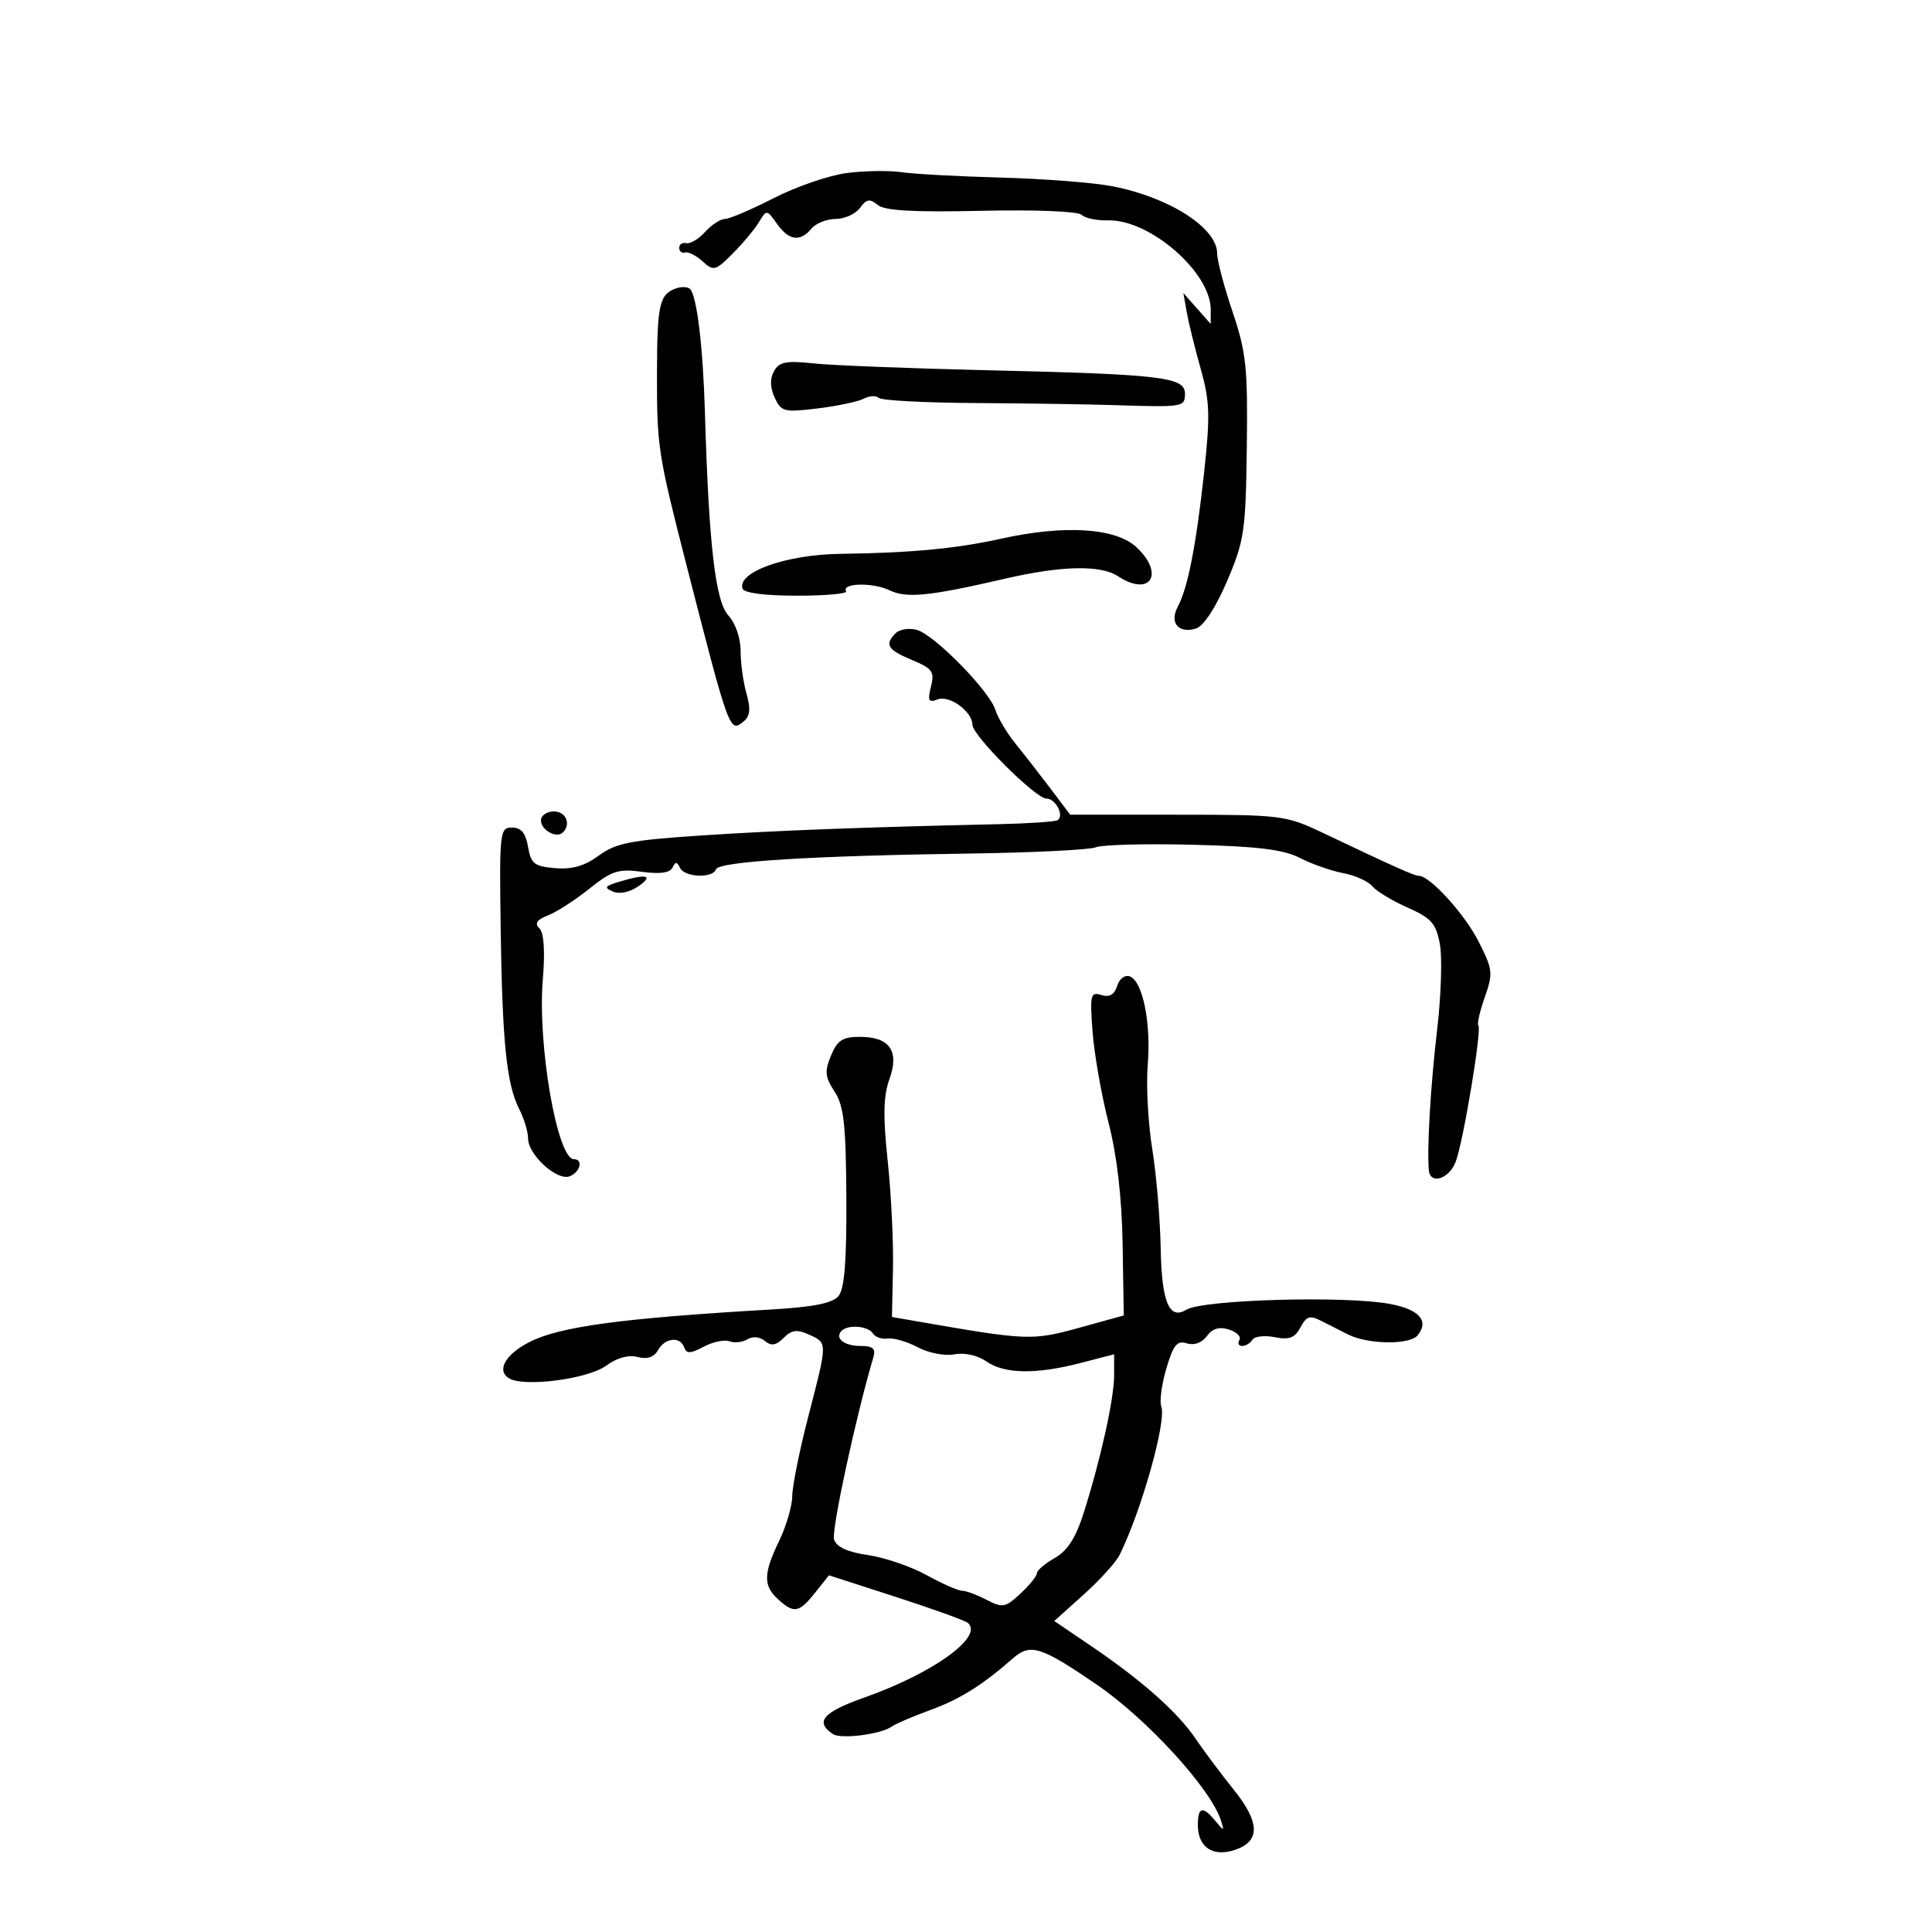 <svg xmlns="http://www.w3.org/2000/svg" width="300" height="300" viewBox="0 0 300 300" version="1.1">
	<path d="M 131.500 26.867 C 128.750 27.221, 123.649 28.971, 120.164 30.755 C 116.679 32.540, 113.261 34, 112.569 34 C 111.876 34, 110.493 34.903, 109.494 36.007 C 108.495 37.111, 107.174 37.898, 106.559 37.757 C 105.944 37.616, 105.454 37.950, 105.470 38.500 C 105.487 39.050, 105.894 39.369, 106.375 39.208 C 106.856 39.048, 108.076 39.663, 109.084 40.576 C 110.808 42.136, 111.089 42.064, 113.776 39.368 C 115.348 37.791, 117.177 35.600, 117.841 34.500 C 119.035 32.522, 119.066 32.525, 120.646 34.750 C 122.504 37.367, 124.248 37.611, 126 35.500 C 126.685 34.675, 128.378 34, 129.762 34 C 131.147 34, 132.843 33.229, 133.532 32.288 C 134.549 30.897, 135.065 30.809, 136.280 31.818 C 137.365 32.718, 141.804 32.970, 152.393 32.734 C 160.762 32.547, 167.414 32.814, 167.958 33.358 C 168.480 33.880, 170.318 34.267, 172.043 34.218 C 178.508 34.034, 188 42.266, 188 48.057 L 188 50.306 185.874 47.903 L 183.748 45.500 184.281 48.500 C 184.575 50.150, 185.551 54.111, 186.452 57.301 C 187.855 62.273, 187.931 64.560, 186.980 73.301 C 185.737 84.723, 184.449 91.293, 182.875 94.234 C 181.550 96.710, 183.025 98.444, 185.727 97.587 C 186.906 97.212, 188.776 94.356, 190.538 90.237 C 193.213 83.986, 193.434 82.491, 193.602 69.500 C 193.763 57.085, 193.513 54.699, 191.392 48.425 C 190.076 44.533, 189 40.449, 189 39.349 C 189 35.399, 181.597 30.649, 172.749 28.925 C 169.862 28.362, 162.100 27.756, 155.500 27.578 C 148.900 27.400, 141.925 27.023, 140 26.739 C 138.075 26.455, 134.250 26.513, 131.500 26.867 M 105 44.775 C 102.379 45.692, 102.031 47.260, 102.015 58.236 C 102 69.296, 102.199 70.588, 106.534 87.500 C 113.276 113.800, 113.289 113.835, 115.504 111.996 C 116.479 111.187, 116.588 110.050, 115.915 107.704 C 115.412 105.949, 115 102.964, 115 101.071 C 115 99.074, 114.200 96.762, 113.094 95.564 C 111.080 93.383, 110.049 84.426, 109.460 64 C 109.167 53.857, 108.205 45.895, 107.148 44.875 C 106.791 44.531, 105.825 44.486, 105 44.775 M 120.190 57.625 C 119.541 58.785, 119.574 60.166, 120.289 61.735 C 121.294 63.940, 121.738 64.053, 126.933 63.424 C 129.995 63.053, 133.228 62.372, 134.119 61.910 C 135.009 61.448, 136.059 61.392, 136.452 61.785 C 136.845 62.178, 143.542 62.537, 151.333 62.583 C 159.125 62.629, 168.875 62.774, 173 62.906 C 183.779 63.251, 184 63.215, 184 61.114 C 184 58.551, 180.398 58.124, 153.500 57.496 C 141.400 57.214, 129.175 56.734, 126.334 56.430 C 122.088 55.975, 120.994 56.188, 120.190 57.625 M 155.500 83.638 C 148.443 85.199, 141.527 85.852, 130.500 86 C 122.073 86.113, 114.438 88.826, 115.303 91.400 C 115.530 92.078, 118.761 92.500, 123.733 92.500 C 128.166 92.500, 131.609 92.195, 131.382 91.821 C 130.595 90.524, 135.516 90.405, 138.123 91.658 C 140.774 92.933, 144.300 92.581, 156 89.871 C 164.825 87.827, 170.882 87.693, 173.612 89.482 C 178.602 92.751, 180.910 89.143, 176.486 84.987 C 173.274 81.969, 165.346 81.460, 155.500 83.638 M 139.084 98.316 C 137.315 100.085, 137.803 100.891, 141.610 102.481 C 144.797 103.813, 145.142 104.297, 144.559 106.621 C 144.008 108.818, 144.179 109.145, 145.594 108.602 C 147.435 107.896, 151 110.497, 151 112.546 C 151 114.203, 160.815 124, 162.475 124 C 163.931 124, 165.317 126.691, 164.206 127.363 C 163.818 127.598, 159.675 127.875, 155 127.980 C 133.830 128.453, 120.563 128.959, 108.776 129.741 C 97.921 130.462, 95.602 130.918, 92.988 132.851 C 90.811 134.460, 88.850 135.027, 86.216 134.808 C 82.971 134.538, 82.445 134.126, 81.995 131.500 C 81.626 129.352, 80.919 128.500, 79.504 128.500 C 77.612 128.500, 77.537 129.157, 77.742 144 C 77.987 161.771, 78.661 168.381, 80.617 172.200 C 81.378 173.686, 82 175.745, 82 176.776 C 82 179.309, 86.494 183.408, 88.449 182.658 C 90.094 182.027, 90.606 180, 89.121 180 C 86.526 180, 83.442 162.197, 84.288 152.099 C 84.654 147.736, 84.466 144.866, 83.768 144.168 C 82.976 143.376, 83.341 142.817, 85.087 142.144 C 86.414 141.633, 89.300 139.773, 91.500 138.010 C 94.991 135.214, 96.031 134.878, 99.676 135.374 C 102.471 135.754, 104.043 135.538, 104.426 134.721 C 104.874 133.769, 105.128 133.775, 105.583 134.750 C 106.280 136.243, 110.690 136.431, 111.170 134.989 C 111.573 133.782, 125.884 132.890, 150.500 132.539 C 160.400 132.398, 169.254 131.958, 170.177 131.562 C 171.099 131.166, 177.849 130.990, 185.177 131.171 C 195.333 131.422, 199.297 131.910, 201.851 133.224 C 203.694 134.172, 206.715 135.231, 208.565 135.578 C 210.415 135.925, 212.454 136.842, 213.096 137.616 C 213.739 138.390, 216.202 139.881, 218.571 140.928 C 222.244 142.553, 222.982 143.385, 223.580 146.577 C 223.967 148.636, 223.776 154.636, 223.156 159.910 C 222.135 168.600, 221.554 178.508, 221.876 181.750 C 222.100 184.004, 225.027 183.058, 226.036 180.406 C 227.224 177.281, 230.131 159.797, 229.558 159.224 C 229.335 159.001, 229.785 157.028, 230.557 154.838 C 231.867 151.125, 231.802 150.543, 229.585 146.179 C 227.424 141.924, 222.035 136, 220.324 136 C 219.628 136, 216.603 134.647, 205.500 129.369 C 199.651 126.589, 199.082 126.517, 182.840 126.508 L 166.179 126.500 163.159 122.500 C 161.497 120.300, 159.044 117.150, 157.706 115.500 C 156.368 113.850, 154.956 111.486, 154.568 110.246 C 153.628 107.241, 145.037 98.504, 142.324 97.795 C 141.139 97.485, 139.681 97.719, 139.084 98.316 M 84 127.393 C 84 128.901, 86.429 130.238, 87.402 129.264 C 88.719 127.948, 87.883 126, 86 126 C 84.900 126, 84 126.627, 84 127.393 M 96 136.962 C 93.889 137.606, 93.765 137.838, 95.204 138.452 C 96.215 138.883, 97.830 138.532, 99.176 137.589 C 101.597 135.893, 100.326 135.642, 96 136.962 M 173.471 153.093 C 173.035 154.465, 172.271 154.903, 171.011 154.503 C 169.341 153.973, 169.223 154.466, 169.654 160.212 C 169.914 163.670, 171.029 170.021, 172.132 174.325 C 173.451 179.467, 174.201 185.941, 174.319 193.207 L 174.500 204.264 167.532 206.188 C 160.327 208.178, 159.484 208.147, 143 205.282 L 138.500 204.500 138.661 197 C 138.750 192.875, 138.381 185.344, 137.841 180.266 C 137.101 173.301, 137.166 170.183, 138.107 167.581 C 139.693 163.195, 138.156 161, 133.499 161 C 130.847 161, 130.019 161.539, 129.038 163.908 C 128.024 166.357, 128.110 167.239, 129.588 169.494 C 131.034 171.702, 131.357 174.588, 131.421 185.928 C 131.478 195.793, 131.135 200.125, 130.209 201.244 C 129.280 202.366, 126.333 202.955, 119.709 203.340 C 96.421 204.696, 86.847 205.993, 82.130 208.433 C 78.453 210.334, 77.080 212.813, 79.034 214.021 C 81.327 215.438, 91.305 214.142, 94.127 212.060 C 95.782 210.839, 97.585 210.340, 99.003 210.711 C 100.510 211.105, 101.558 210.755, 102.176 209.650 C 103.265 207.704, 105.655 207.470, 106.253 209.250 C 106.582 210.231, 107.232 210.202, 109.269 209.117 C 110.697 208.357, 112.499 207.977, 113.273 208.275 C 114.048 208.572, 115.300 208.432, 116.057 207.965 C 116.868 207.464, 117.981 207.569, 118.767 208.221 C 119.764 209.049, 120.499 208.929, 121.683 207.746 C 122.931 206.498, 123.765 206.391, 125.632 207.242 C 128.523 208.559, 128.526 208.316, 125.500 220 C 124.147 225.225, 123.031 230.759, 123.020 232.298 C 123.009 233.837, 122.100 236.959, 121 239.236 C 118.525 244.360, 118.490 246.228, 120.829 248.345 C 123.304 250.585, 124.068 250.447, 126.573 247.306 L 128.721 244.612 139.111 247.972 C 144.825 249.820, 149.852 251.632, 150.283 251.999 C 152.787 254.132, 144.938 259.800, 134.233 263.587 C 127.773 265.873, 126.486 267.363, 129.330 269.262 C 130.589 270.102, 136.857 269.296, 138.500 268.083 C 139.050 267.677, 141.750 266.522, 144.500 265.517 C 149.068 263.847, 152.532 261.679, 157.250 257.537 C 159.994 255.127, 161.583 255.620, 170.319 261.595 C 178.120 266.930, 188.028 277.770, 189.584 282.673 C 190.132 284.403, 190.087 284.407, 188.721 282.750 C 186.764 280.374, 186 280.551, 186 283.378 C 186 286.819, 188.315 288.394, 191.716 287.266 C 195.730 285.936, 195.683 283.012, 191.567 277.894 C 189.623 275.477, 186.964 271.922, 185.658 269.994 C 182.851 265.850, 177.363 260.979, 169.446 255.604 L 163.707 251.707 168.274 247.604 C 170.787 245.347, 173.305 242.559, 173.871 241.409 C 177.283 234.477, 181.171 220.610, 180.323 218.400 C 180.026 217.624, 180.379 214.968, 181.109 212.497 C 182.191 208.834, 182.778 208.112, 184.291 208.592 C 185.429 208.953, 186.632 208.518, 187.400 207.468 C 188.264 206.287, 189.331 205.970, 190.841 206.449 C 192.044 206.831, 192.771 207.562, 192.456 208.072 C 192.140 208.582, 192.332 209, 192.882 209 C 193.432 209, 194.151 208.565, 194.480 208.033 C 194.809 207.501, 196.369 207.324, 197.947 207.639 C 200.188 208.088, 201.061 207.755, 201.938 206.117 C 202.893 204.331, 203.389 204.190, 205.280 205.166 C 206.501 205.797, 208.341 206.729, 209.370 207.239 C 212.457 208.770, 218.880 208.849, 220.106 207.372 C 221.970 205.126, 220.405 203.330, 215.836 202.475 C 208.866 201.170, 186.747 201.802, 184.195 203.380 C 181.559 205.008, 180.378 202.168, 180.231 193.850 C 180.151 189.330, 179.559 182.365, 178.915 178.371 C 178.270 174.377, 177.957 168.528, 178.219 165.372 C 178.758 158.878, 177.449 152.386, 175.447 151.618 C 174.685 151.325, 173.829 151.964, 173.471 153.093 M 130.694 206.639 C 129.549 207.784, 131.060 209, 133.626 209 C 135.546 209, 136.013 209.411, 135.617 210.750 C 132.900 219.930, 129.074 237.659, 129.513 239.041 C 129.888 240.222, 131.583 241.004, 134.783 241.471 C 137.377 241.849, 141.469 243.248, 143.876 244.579 C 146.283 245.911, 148.758 247.003, 149.376 247.006 C 149.994 247.010, 151.714 247.646, 153.197 248.420 C 155.675 249.712, 156.103 249.634, 158.447 247.461 C 159.851 246.160, 161.003 244.737, 161.006 244.298 C 161.010 243.859, 162.260 242.791, 163.785 241.924 C 165.758 240.801, 167.052 238.784, 168.276 234.924 C 170.924 226.566, 173 217.182, 173 213.566 L 173 210.293 167.782 211.646 C 160.868 213.440, 155.953 213.356, 153.155 211.396 C 151.800 210.447, 149.779 210, 148.201 210.302 C 146.719 210.585, 144.196 210.099, 142.518 209.207 C 140.858 208.325, 138.752 207.714, 137.839 207.849 C 136.925 207.985, 135.886 207.624, 135.530 207.048 C 134.816 205.894, 131.703 205.631, 130.694 206.639" stroke="none" fill="black" fill-rule="evenodd"/>
</svg>